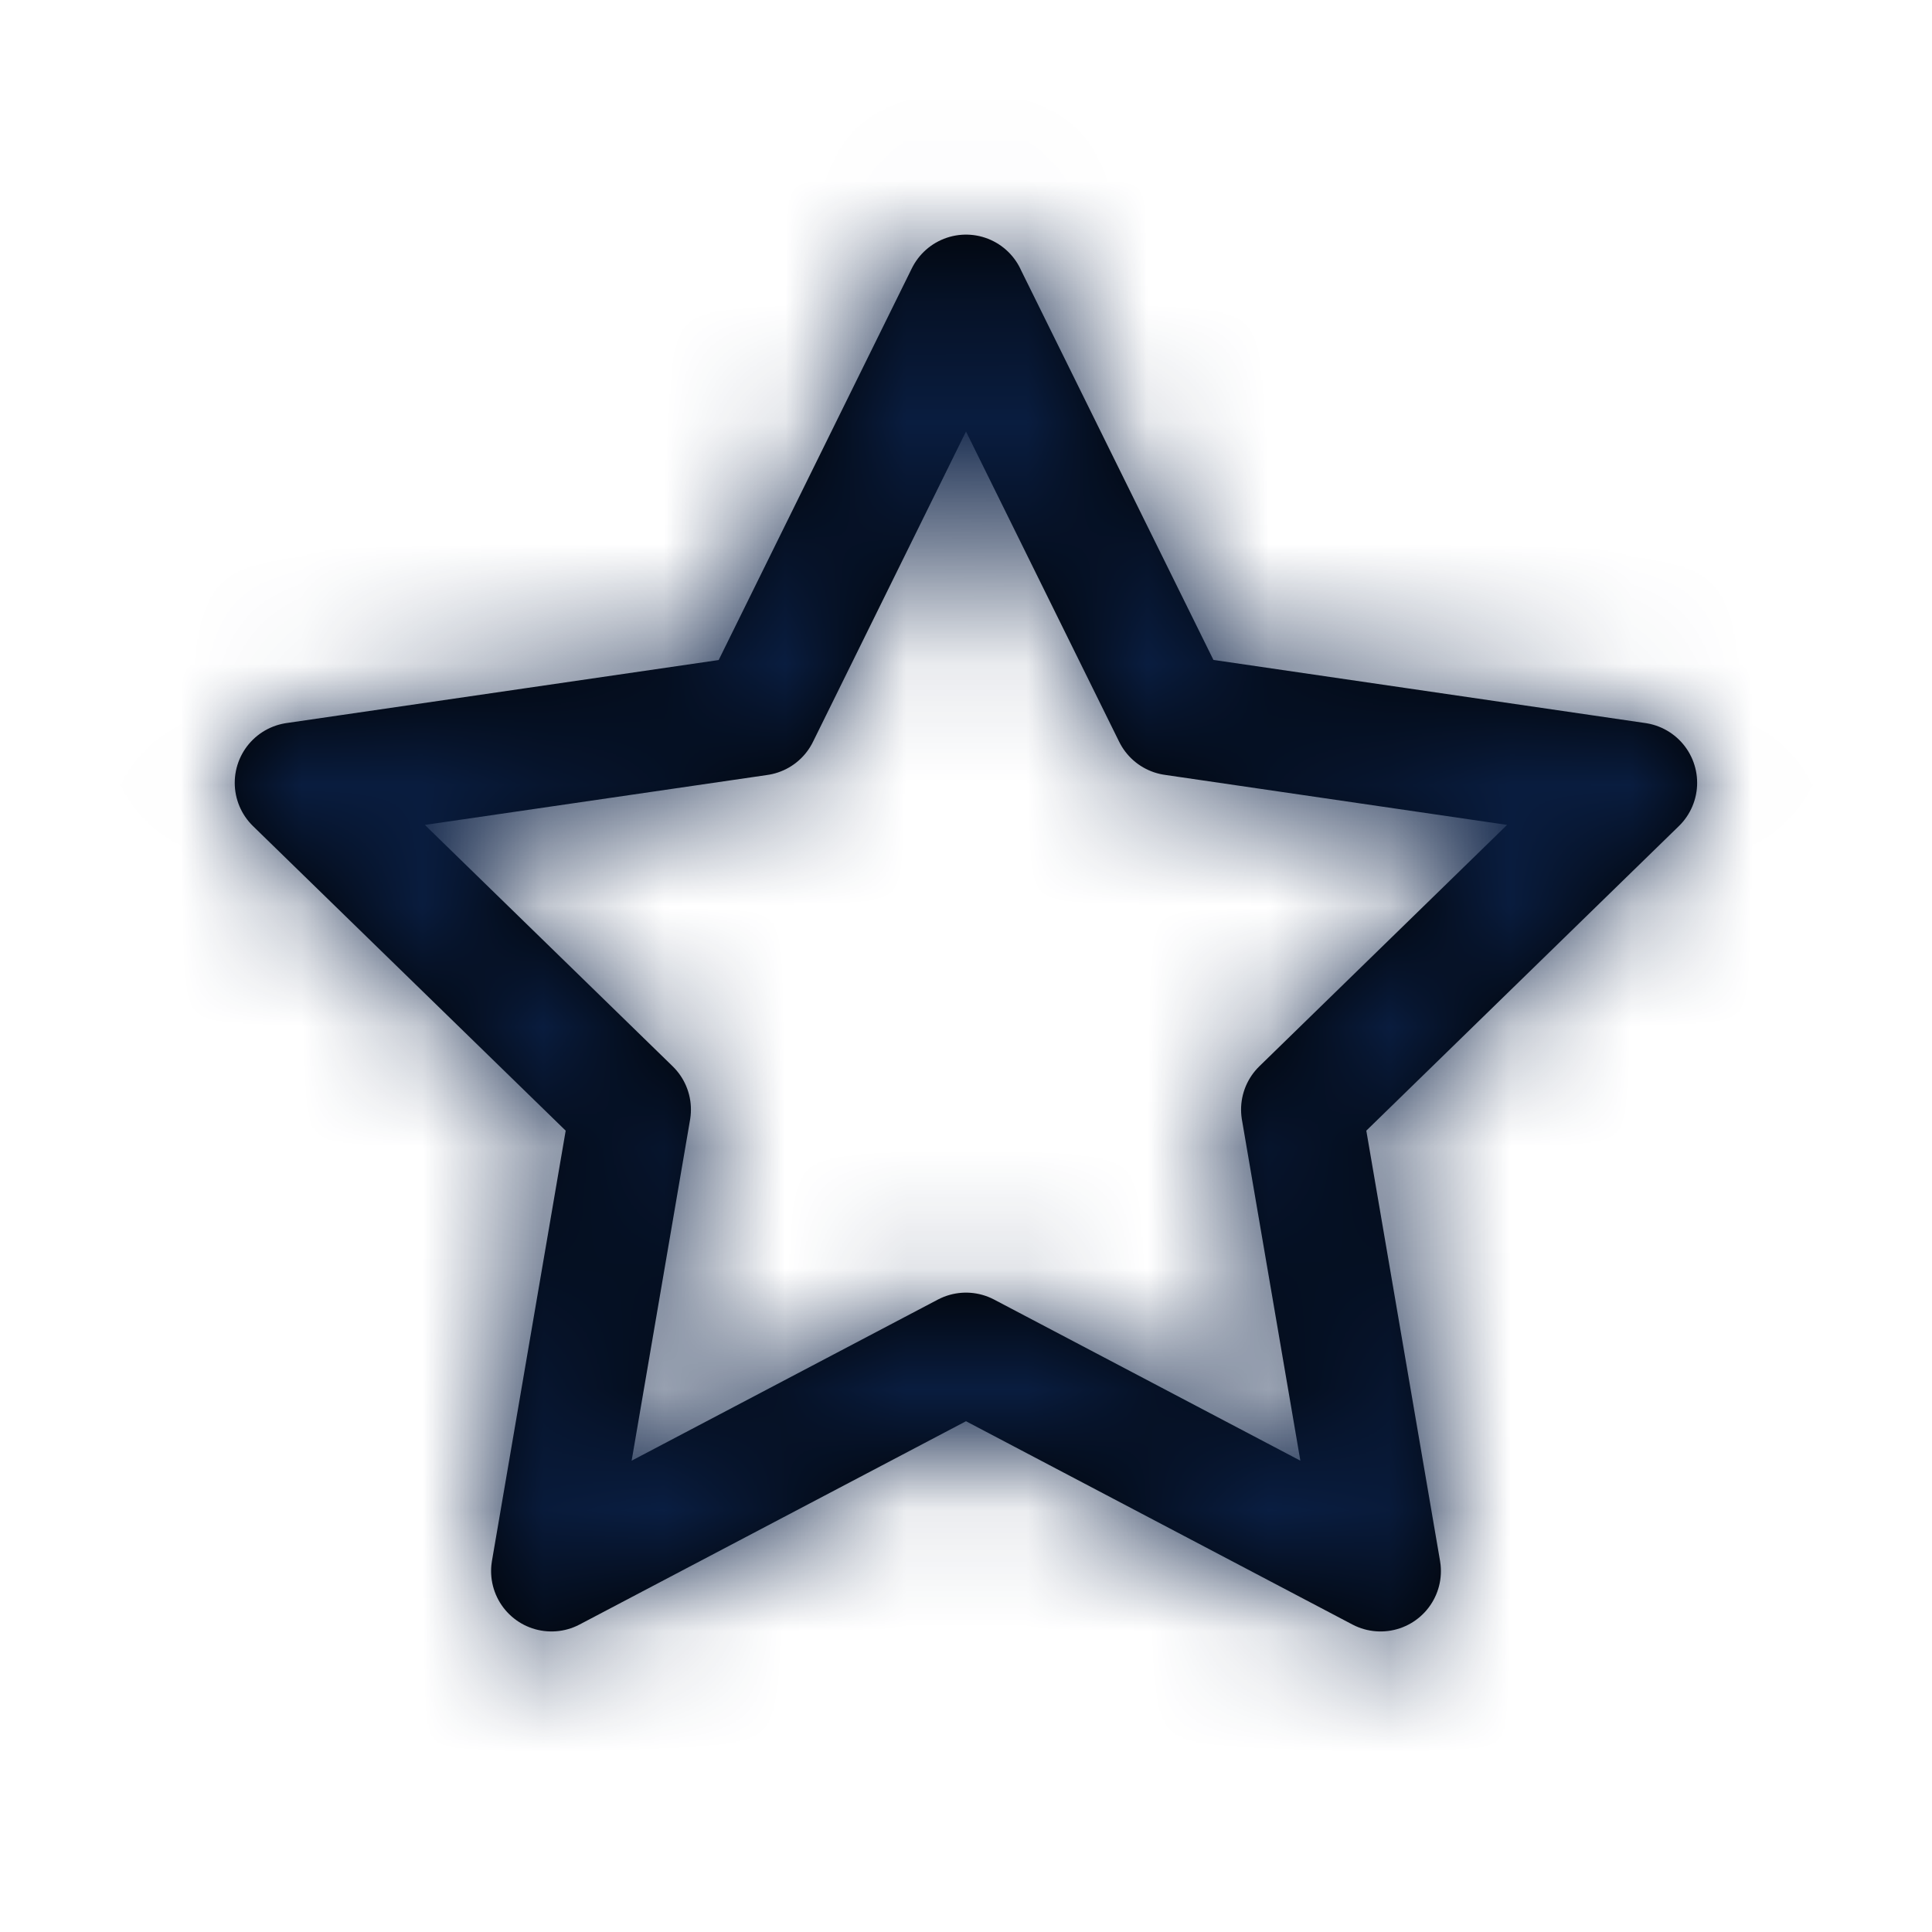 <svg width="16" height="16" fill="none" xmlns="http://www.w3.org/2000/svg"><path d="M8 2.444l1.717 3.478 3.838.561-2.777 2.706.655 3.822L8 11.205l-3.433 1.806.655-3.822-2.778-2.706 3.84-.56L8 2.443z" stroke="#000" stroke-linecap="round" stroke-linejoin="round"/><mask id="a" maskUnits="userSpaceOnUse" x="1" y="1" width="14" height="13"><path d="M8 2.444l1.717 3.478 3.838.561-2.777 2.706.655 3.822L8 11.205l-3.433 1.806.655-3.822-2.778-2.706 3.84-.56L8 2.443z" stroke="#000" stroke-linecap="round" stroke-linejoin="round"/></mask><g mask="url(#a)"><path fill-rule="evenodd" clip-rule="evenodd" d="M0 0h16v16H0V0z" fill="#0A1F44"/></g></svg>